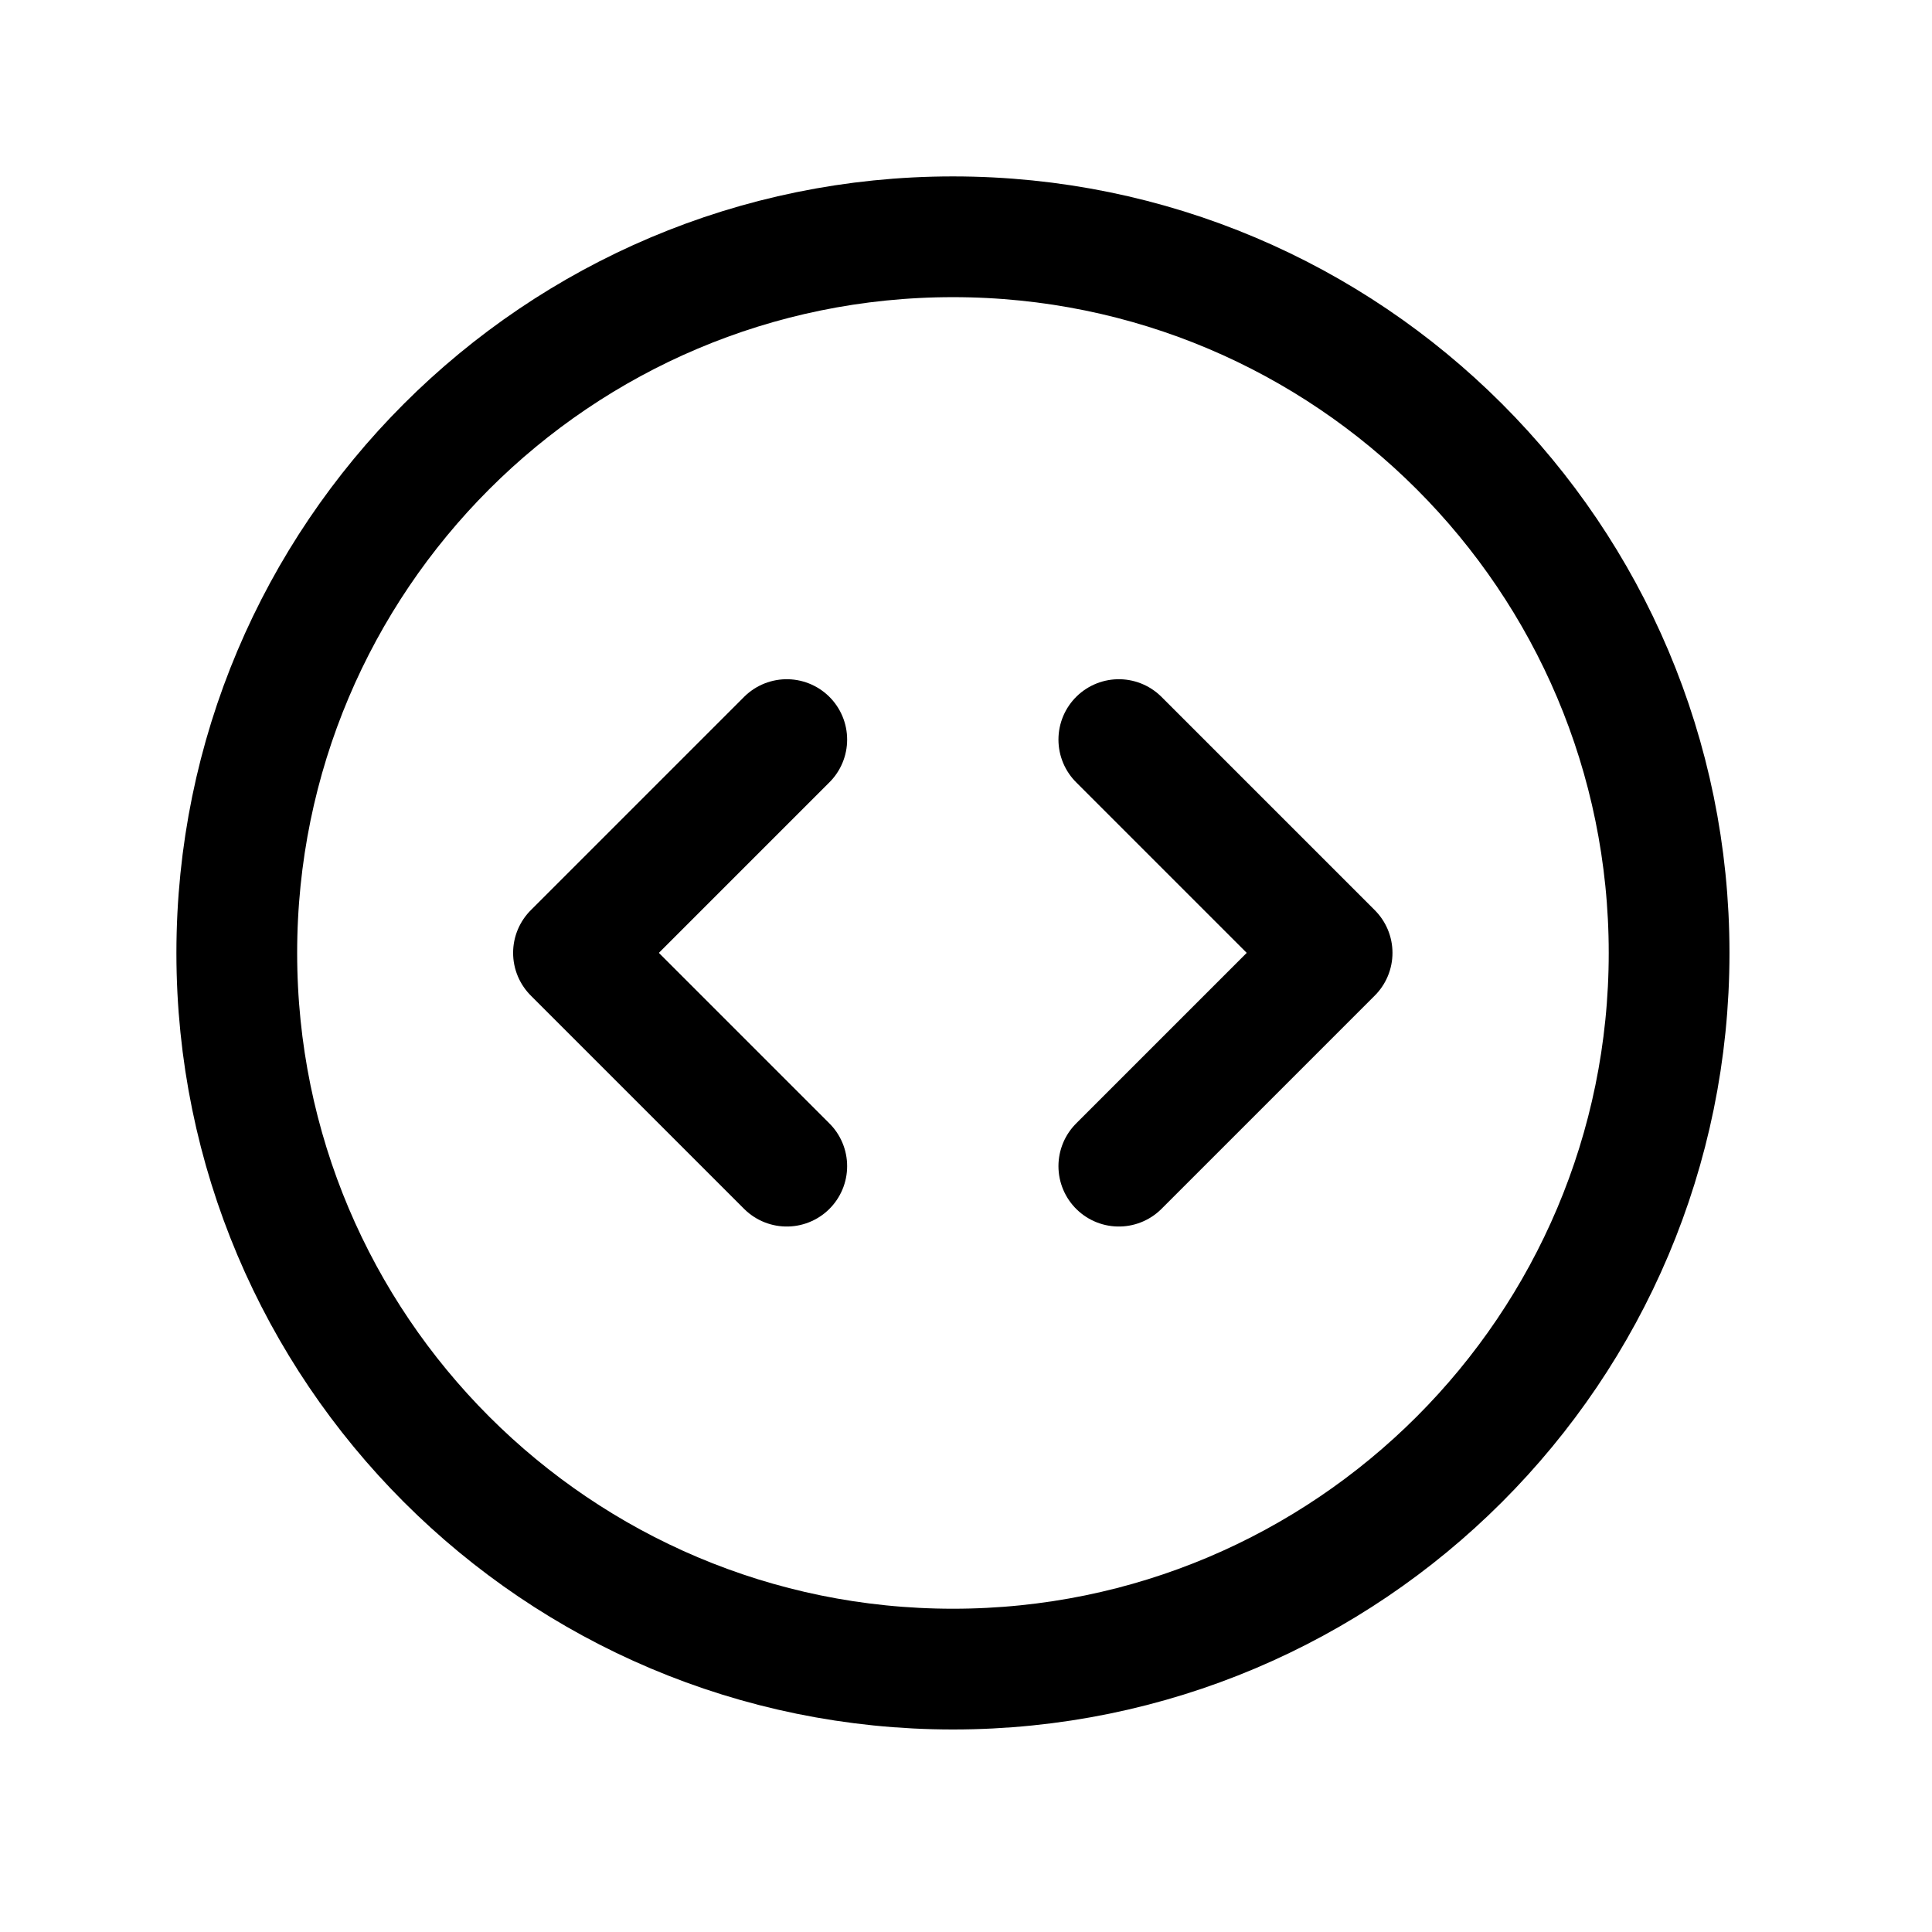 <svg xmlns="http://www.w3.org/2000/svg" xmlns:xlink="http://www.w3.org/1999/xlink" viewBox="0 0 512 512" width="512" height="512"  preserveAspectRatio="xMidYMid meet"><defs><clipPath id="__lottie_element_533"><rect width="512" height="512" x="0" y="0"></rect></clipPath></defs><g clip-path="url(#__lottie_element_533)"><g style="display: block;" transform="matrix(1,0,0,1,256,256)" opacity="1"><path stroke-linecap="round" stroke-linejoin="round" fill-opacity="0" stroke="rgb(0,0,0)" stroke-opacity="1" stroke-width="32" d=" M186.33,-3.46 C186.33,101.36 101.36,186.33 -3.46,186.33 C-108.28,186.33 -193.25,101.36 -193.25,-3.46 C-193.25,-108.28 -108.28,-193.25 -3.46,-193.25 C101.36,-193.25 186.33,-108.28 186.33,-3.46z"></path><g opacity="1" transform="matrix(0.988,0,0,0.988,0,0)"></g></g><g style="display: block;" transform="matrix(1,0,0,1,256,256)" opacity="1"><path stroke-linecap="round" stroke-linejoin="round" fill-opacity="0" stroke="rgb(0,0,0)" stroke-opacity="1" stroke-width="32" d=" M-47.5,-60 C-47.5,-60 -104.021,-3.479 -104.021,-3.479 C-104.021,-3.479 -47.5,53.042 -47.5,53.042 M40.5,-60 C40.5,-60 97.021,-3.479 97.021,-3.479 C97.021,-3.479 40.5,53.042 40.5,53.042"></path><g opacity="1" transform="matrix(1,0,0,1,0,0)"><g opacity="1" transform="matrix(1,0,0,1,0,0)"></g><g opacity="1" transform="matrix(1,0,0,1,0,0)"></g></g></g></g></svg>